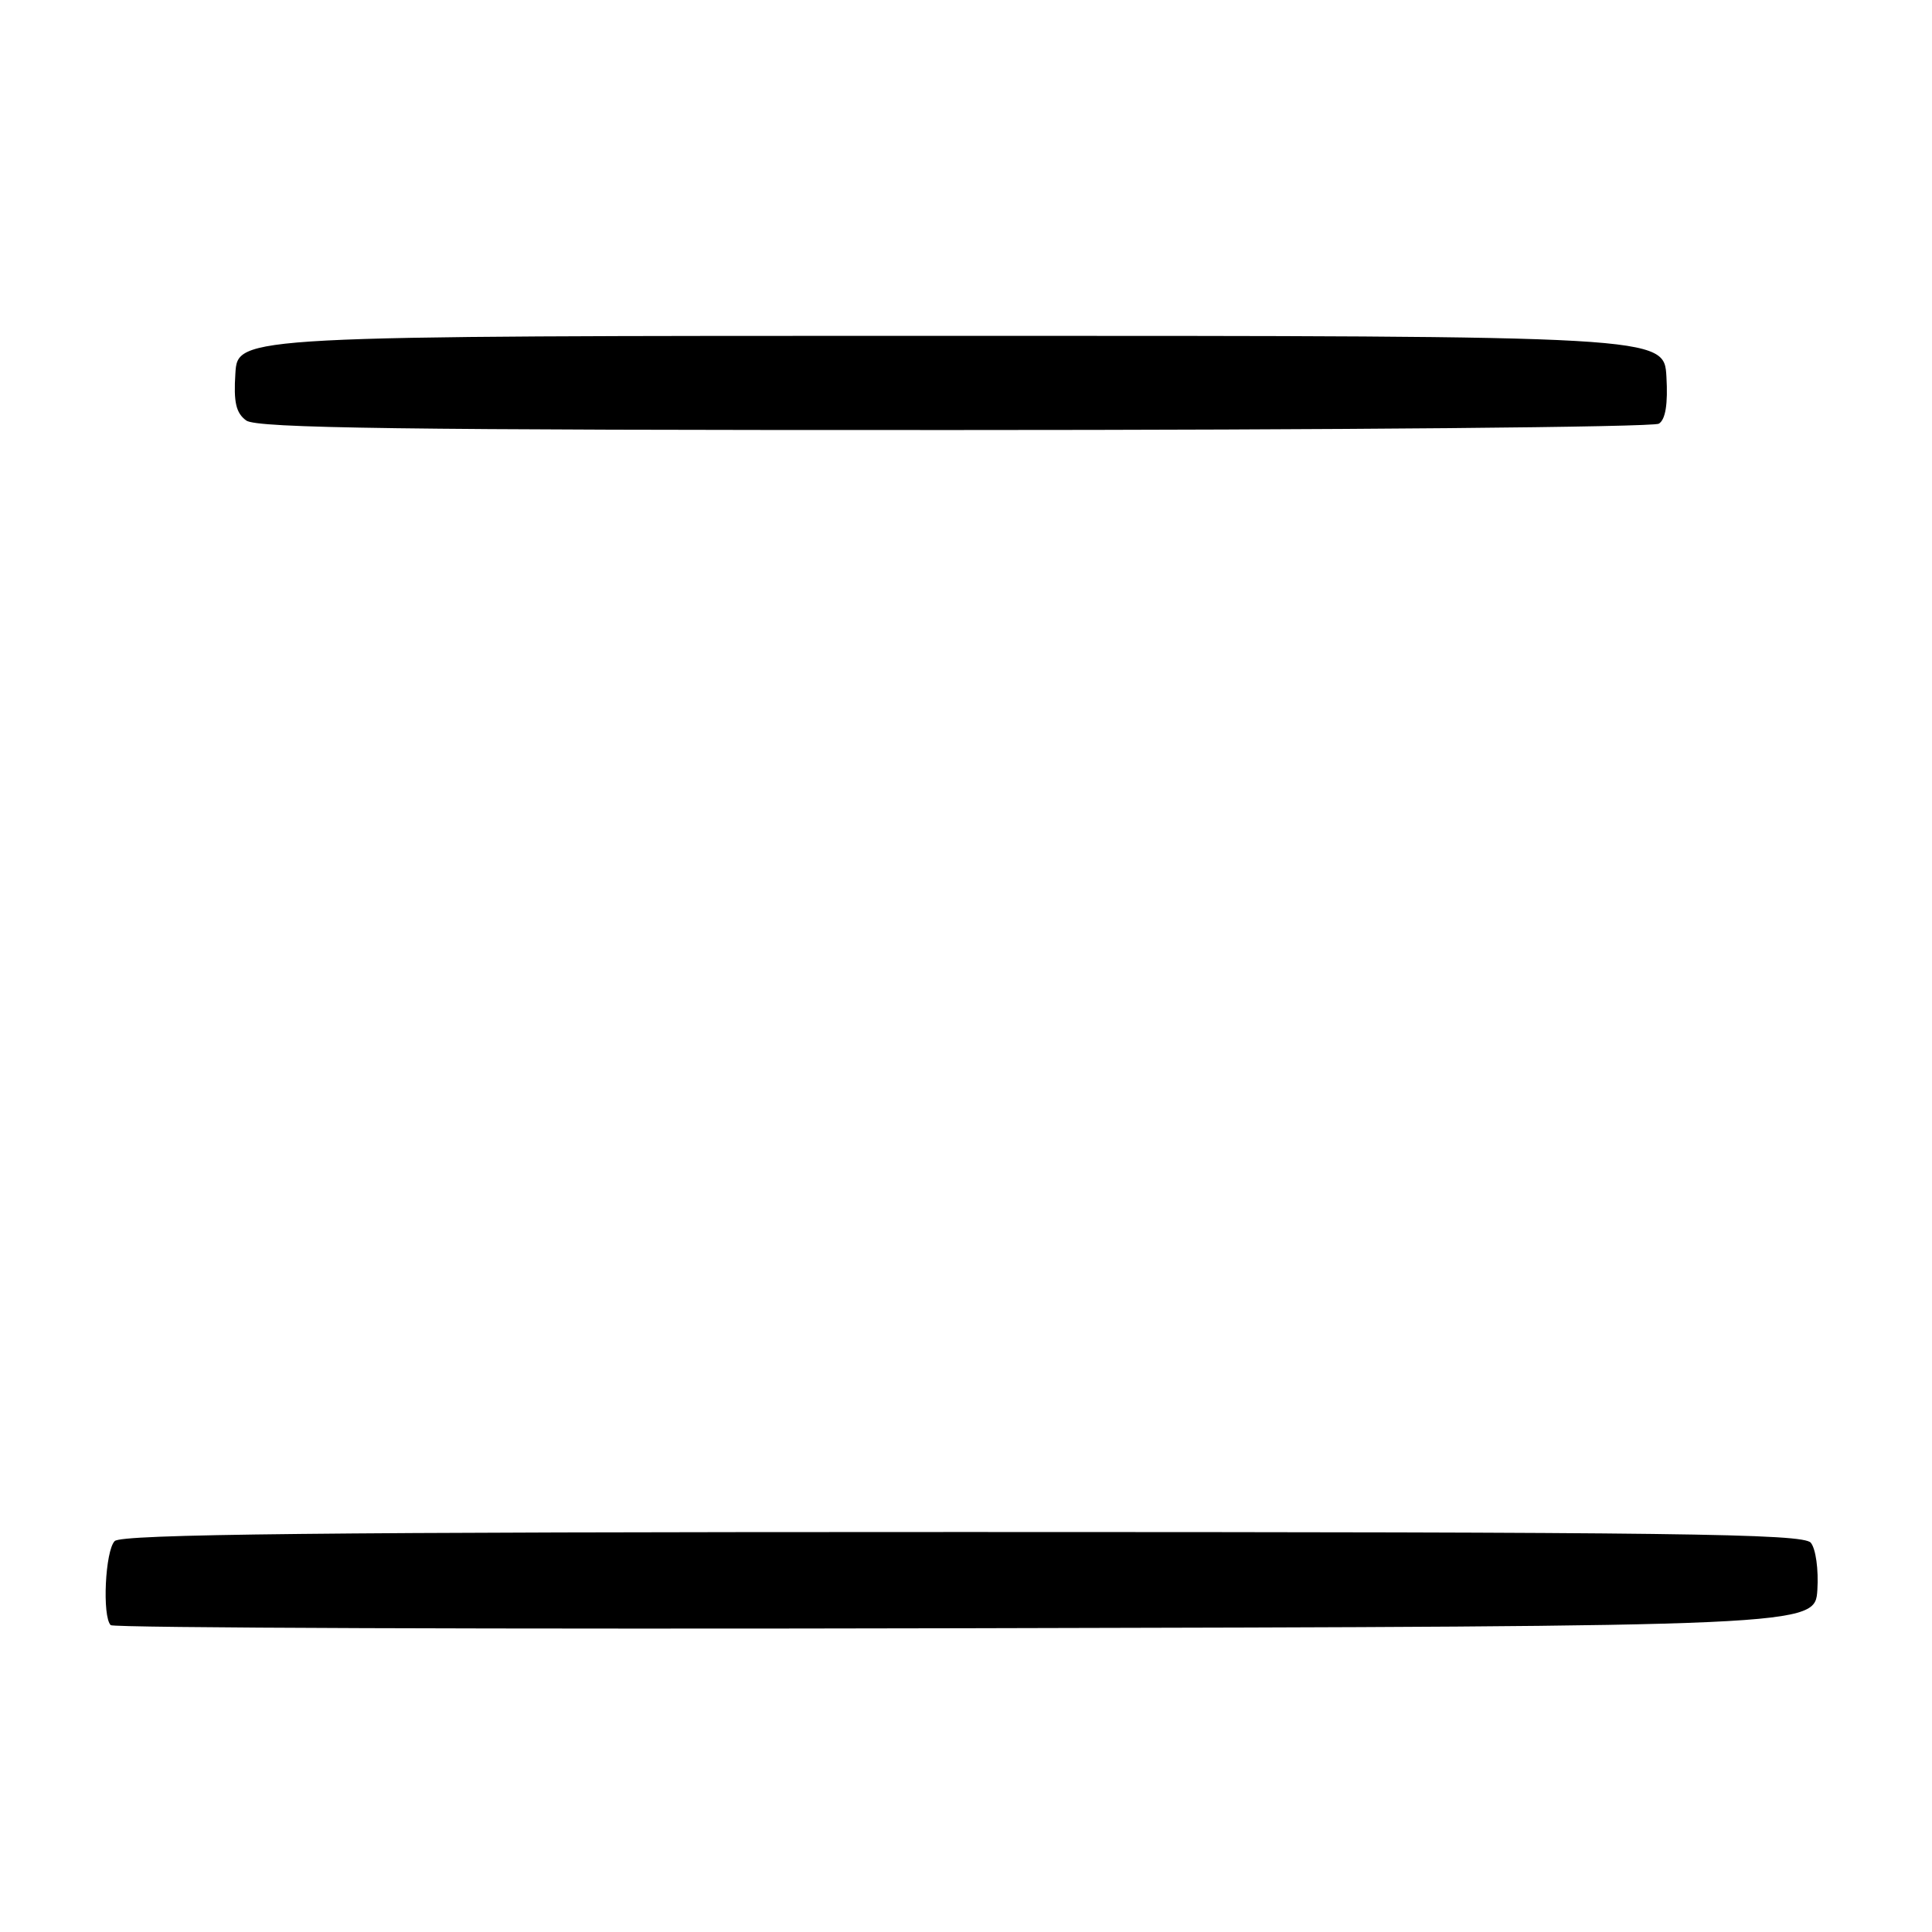 <?xml version="1.0" encoding="UTF-8" standalone="no"?>
<!DOCTYPE svg PUBLIC "-//W3C//DTD SVG 1.1//EN" "http://www.w3.org/Graphics/SVG/1.1/DTD/svg11.dtd" >
<svg xmlns="http://www.w3.org/2000/svg" xmlns:xlink="http://www.w3.org/1999/xlink" version="1.1" viewBox="0 0 256 256">
 <g >
 <path fill="currentColor"
d=" M 240.81 210.67 C 240.98 207.97 240.60 205.22 239.94 204.42 C 238.93 203.21 222.48 203.00 127.58 203.00 C 42.44 203.00 16.12 203.28 15.20 204.20 C 13.94 205.46 13.52 214.19 14.67 215.34 C 15.04 215.71 66.00 215.89 127.92 215.75 C 240.50 215.50 240.50 215.50 240.81 210.67 Z  M 219.81 56.14 C 220.69 55.58 221.02 53.55 220.81 49.91 C 220.50 44.50 220.50 44.50 126.00 44.50 C 31.50 44.50 31.50 44.50 31.19 49.47 C 30.94 53.30 31.27 54.73 32.63 55.72 C 34.03 56.74 53.09 57.00 126.44 56.98 C 177.07 56.98 219.09 56.60 219.81 56.14 Z "/>
</g>
</svg>